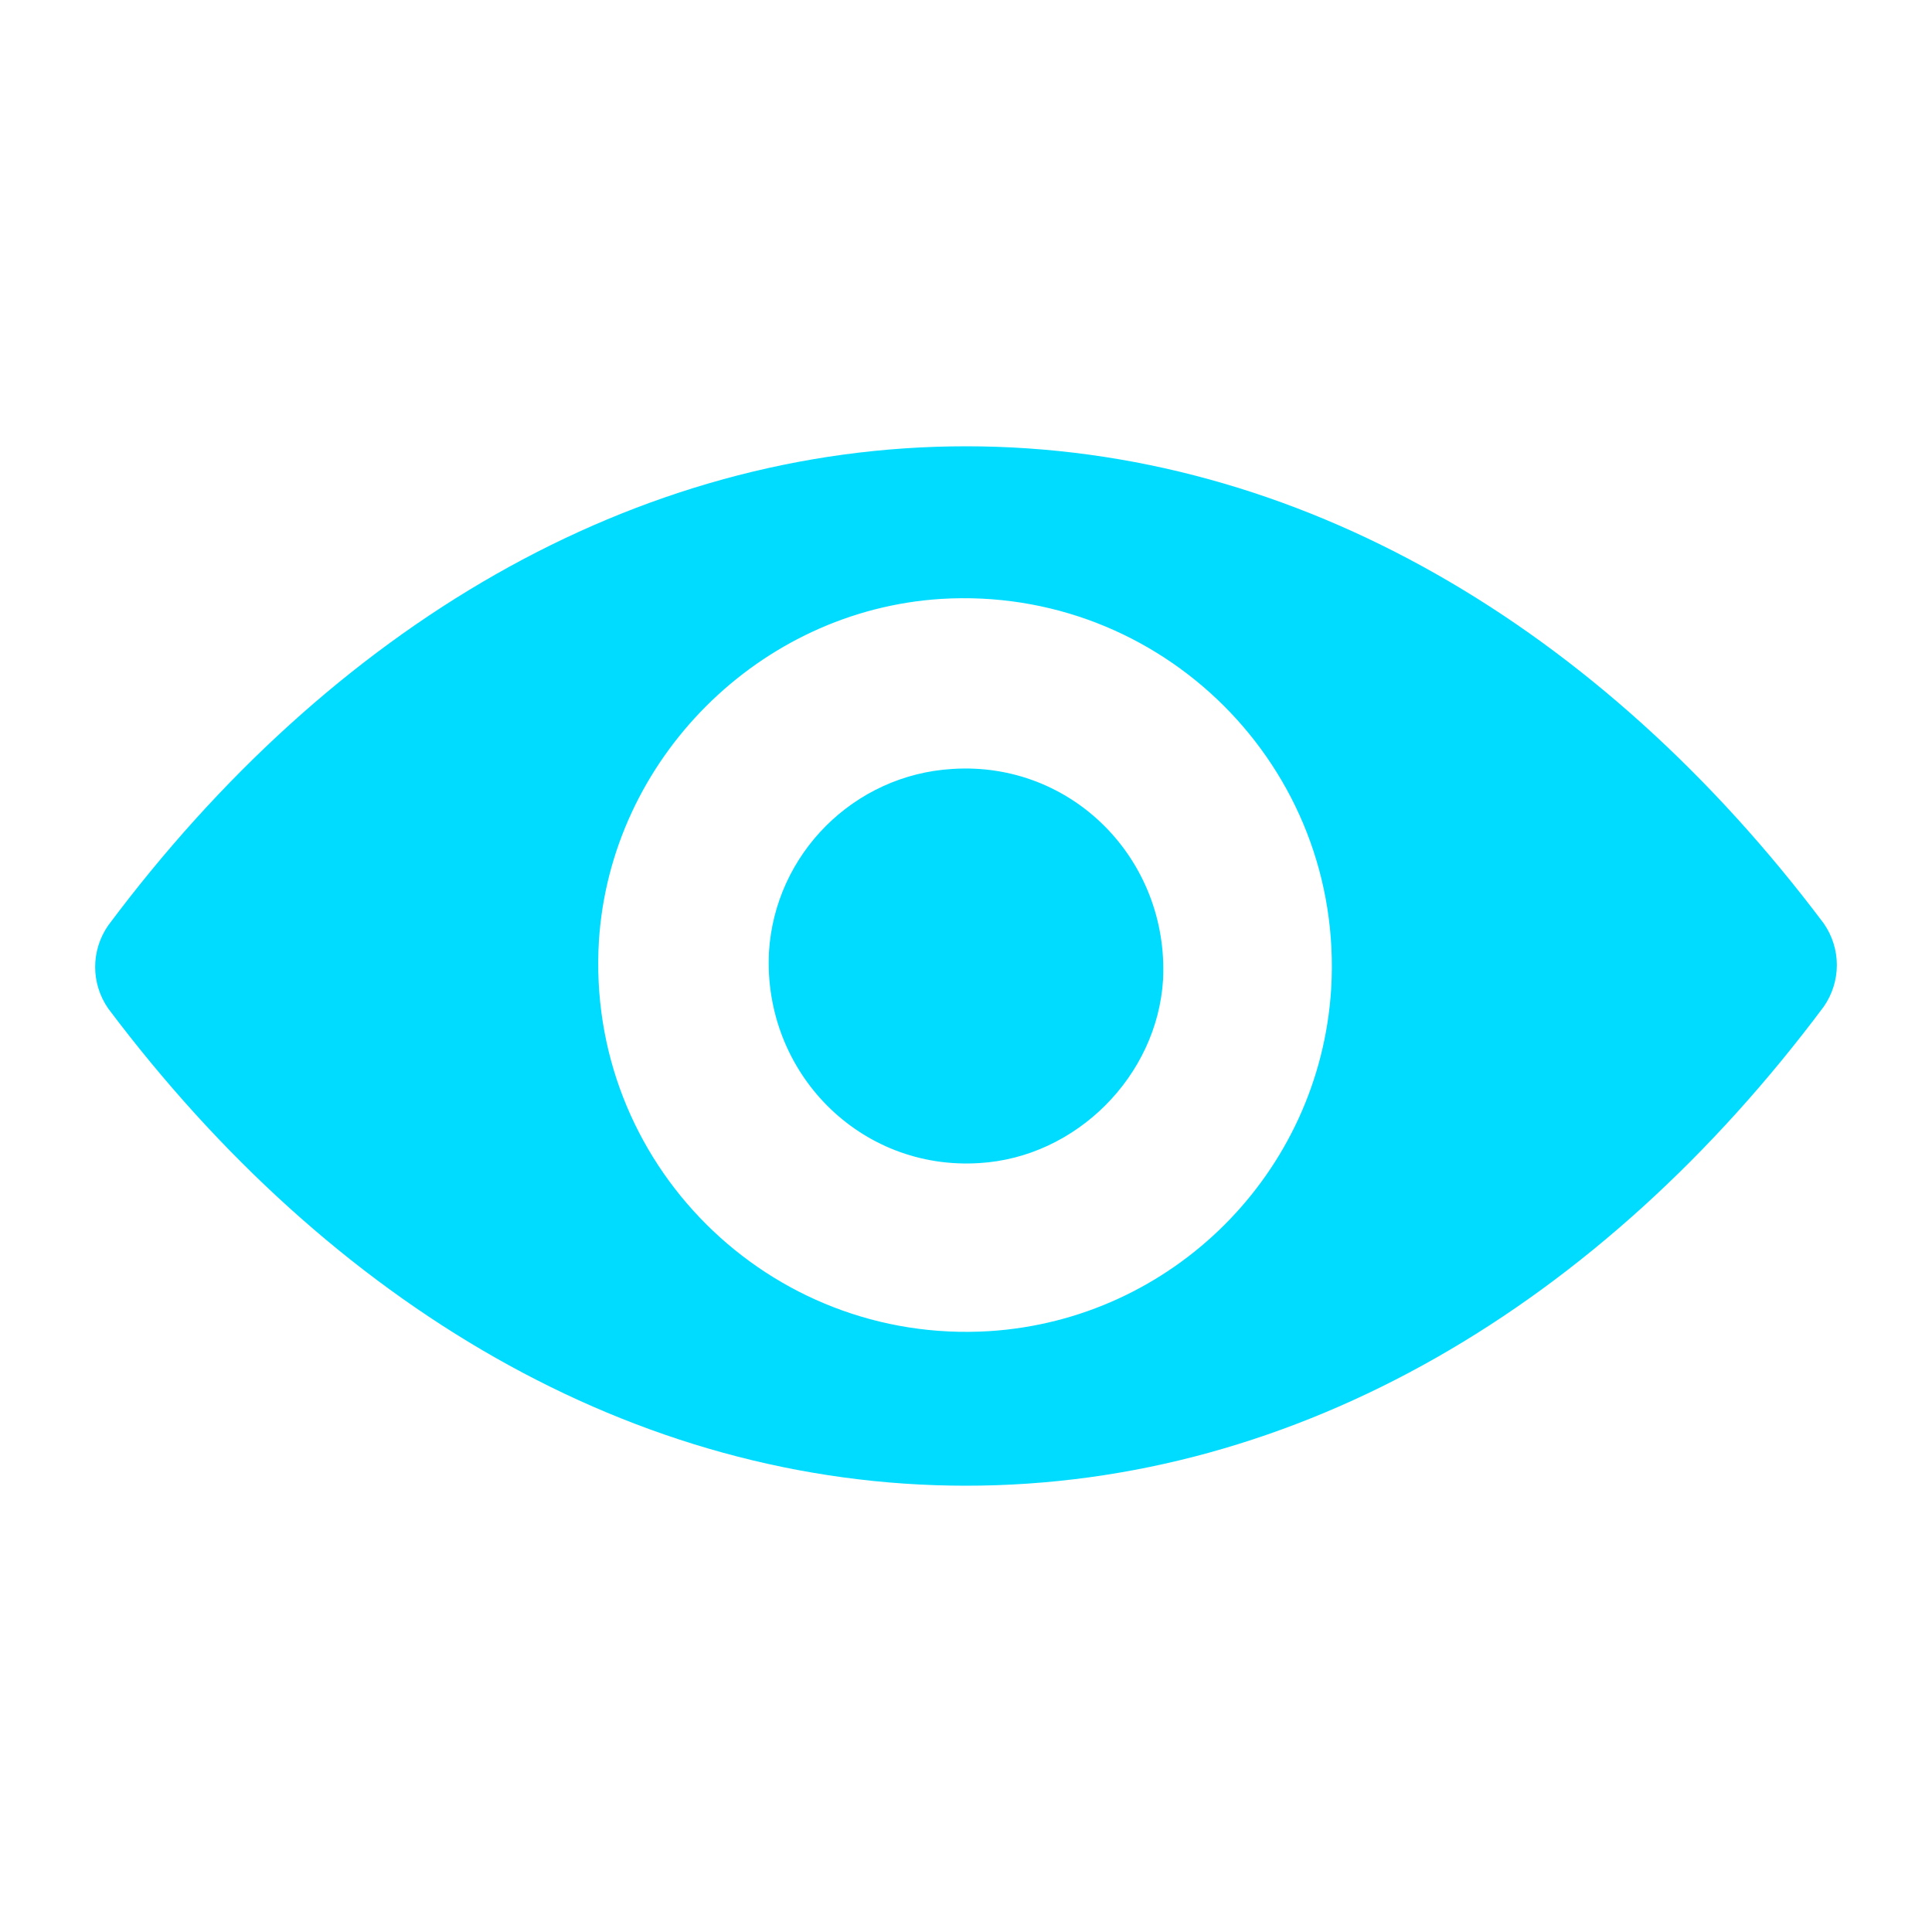 <svg fill="#00DCFF" xmlns="http://www.w3.org/2000/svg" xmlns:xlink="http://www.w3.org/1999/xlink" version="1.1" x="0px" y="0px" viewBox="0 0 100 100" enable-background="new 0 0 100 100" xml:space="preserve"><path d="M50,23.1c-17.2,0-32.9,9.4-44.4,24.8c-0.9,1.3-0.9,3,0,4.3C17.1,67.5,32.8,76.9,50,76.9s32.9-9.4,44.4-24.8  c0.9-1.3,0.9-3,0-4.3C82.9,32.5,67.2,23.1,50,23.1z M51.2,68.9c-11.4,0.7-20.9-8.7-20.2-20.2c0.6-9.4,8.3-17.1,17.7-17.7  c11.4-0.7,20.9,8.7,20.2,20.2C68.3,60.7,60.7,68.3,51.2,68.9z M50.7,60.2c-6.2,0.4-11.2-4.7-10.9-10.9c0.3-5.1,4.4-9.2,9.5-9.5  c6.2-0.4,11.2,4.7,10.9,10.9C59.9,55.7,55.7,59.9,50.7,60.2z"></path></svg>